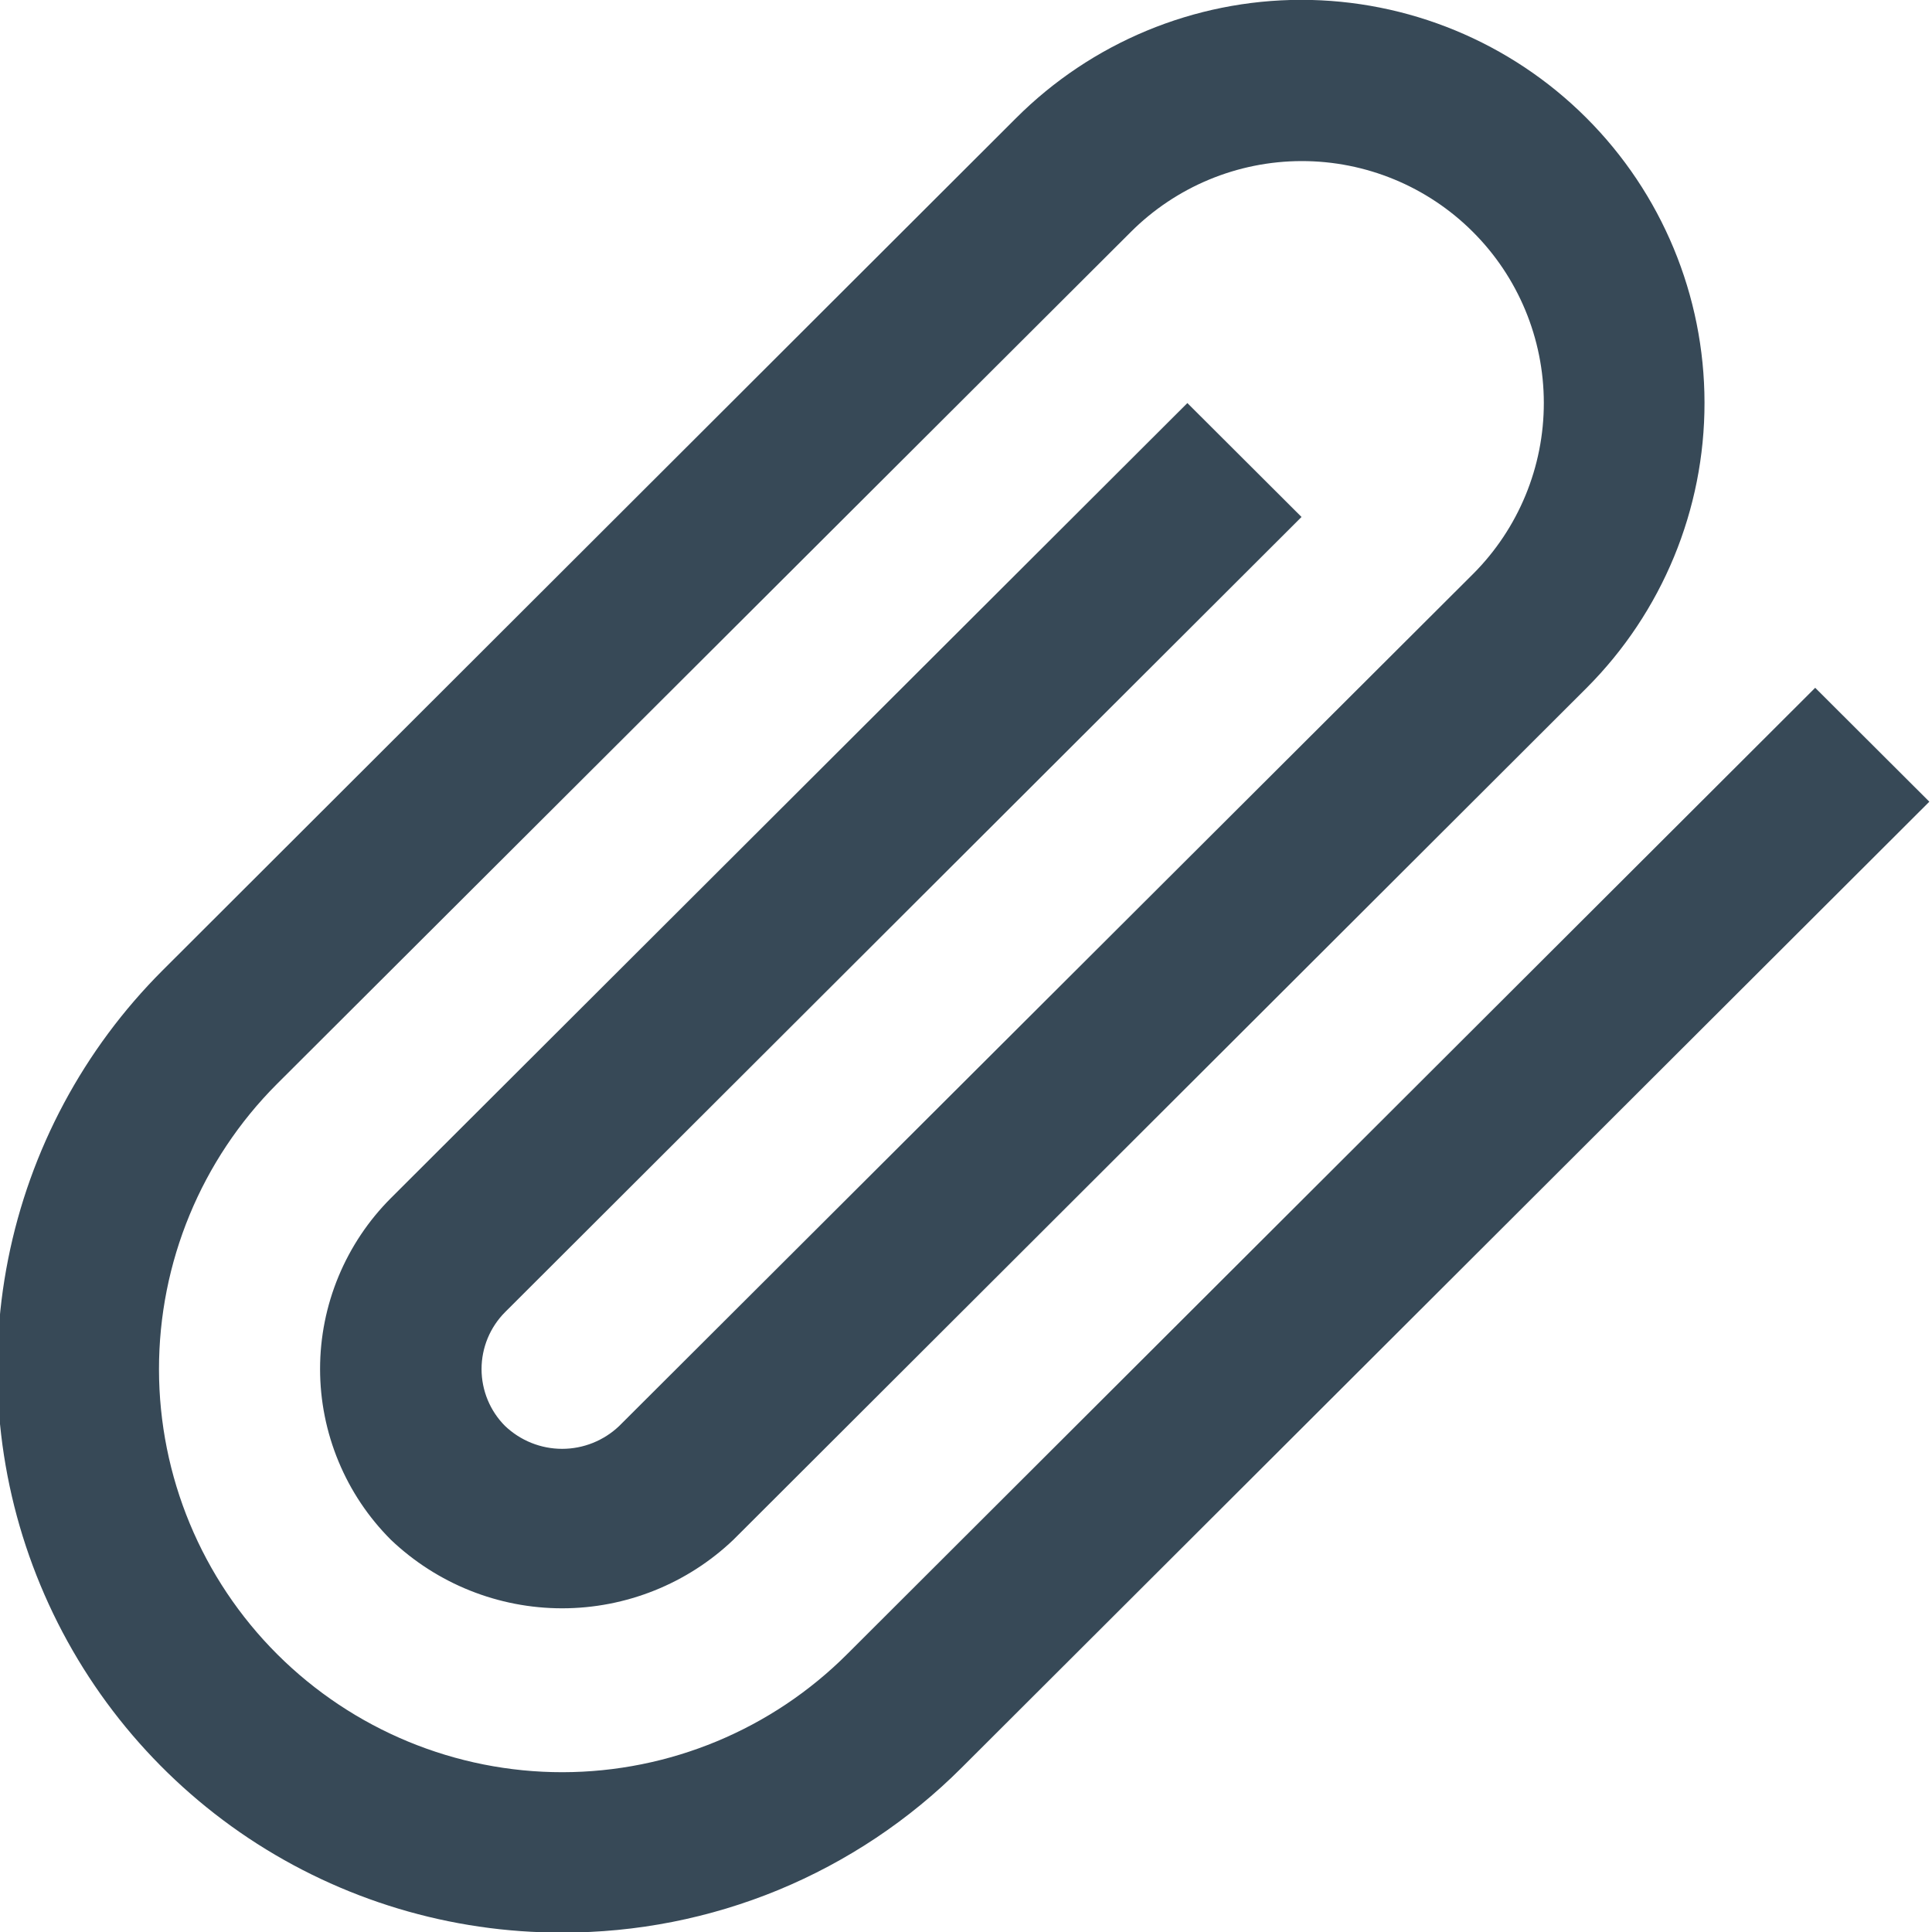 <svg width="24" height="24" viewBox="0 0 24 24" fill="none" xmlns="http://www.w3.org/2000/svg">
<g clip-path="url(#clip0_51_80168)">
<path d="M6.983 24.007C5.597 24.01 4.241 23.602 3.087 22.834C1.933 22.065 1.034 20.972 0.502 19.691C-0.03 18.411 -0.169 17.002 0.101 15.642C0.371 14.283 1.039 13.034 2.02 12.054L12.62 1.469C13.559 0.529 14.832 -0 16.16 -0.002C17.488 -0.003 18.763 0.523 19.703 1.461C20.644 2.399 21.173 3.673 21.174 5.001C21.176 6.329 20.649 7.604 19.711 8.544L9.11 19.128C8.537 19.674 7.775 19.979 6.983 19.979C6.191 19.979 5.43 19.674 4.856 19.128C4.577 18.849 4.356 18.519 4.205 18.154C4.054 17.79 3.976 17.4 3.976 17.006C3.976 16.611 4.054 16.221 4.205 15.857C4.356 15.493 4.577 15.162 4.856 14.883L14.75 5.007L16.168 6.422L6.274 16.3C6.087 16.488 5.982 16.742 5.982 17.007C5.982 17.272 6.087 17.527 6.274 17.714C6.465 17.896 6.719 17.998 6.983 17.998C7.247 17.998 7.501 17.896 7.692 17.714L18.3 7.129C18.863 6.565 19.179 5.8 19.178 5.003C19.177 4.206 18.86 3.442 18.295 2.879C17.731 2.316 16.966 2 16.169 2.001C15.372 2.002 14.608 2.32 14.045 2.884L3.438 13.468C2.5 14.408 1.974 15.683 1.975 17.011C1.976 18.339 2.505 19.613 3.445 20.551C4.386 21.489 5.66 22.016 6.988 22.015C8.317 22.013 9.59 21.484 10.528 20.544L22.549 8.544L23.967 9.959L11.946 21.959C11.295 22.61 10.521 23.126 9.669 23.478C8.817 23.829 7.905 24.009 6.983 24.007V24.007Z" fill="#374957"/>
</g>
<defs>
<clipPath id="clip0_51_80168">
<rect width="24" height="24" fill="white"/>
</clipPath>
</defs>
</svg>
